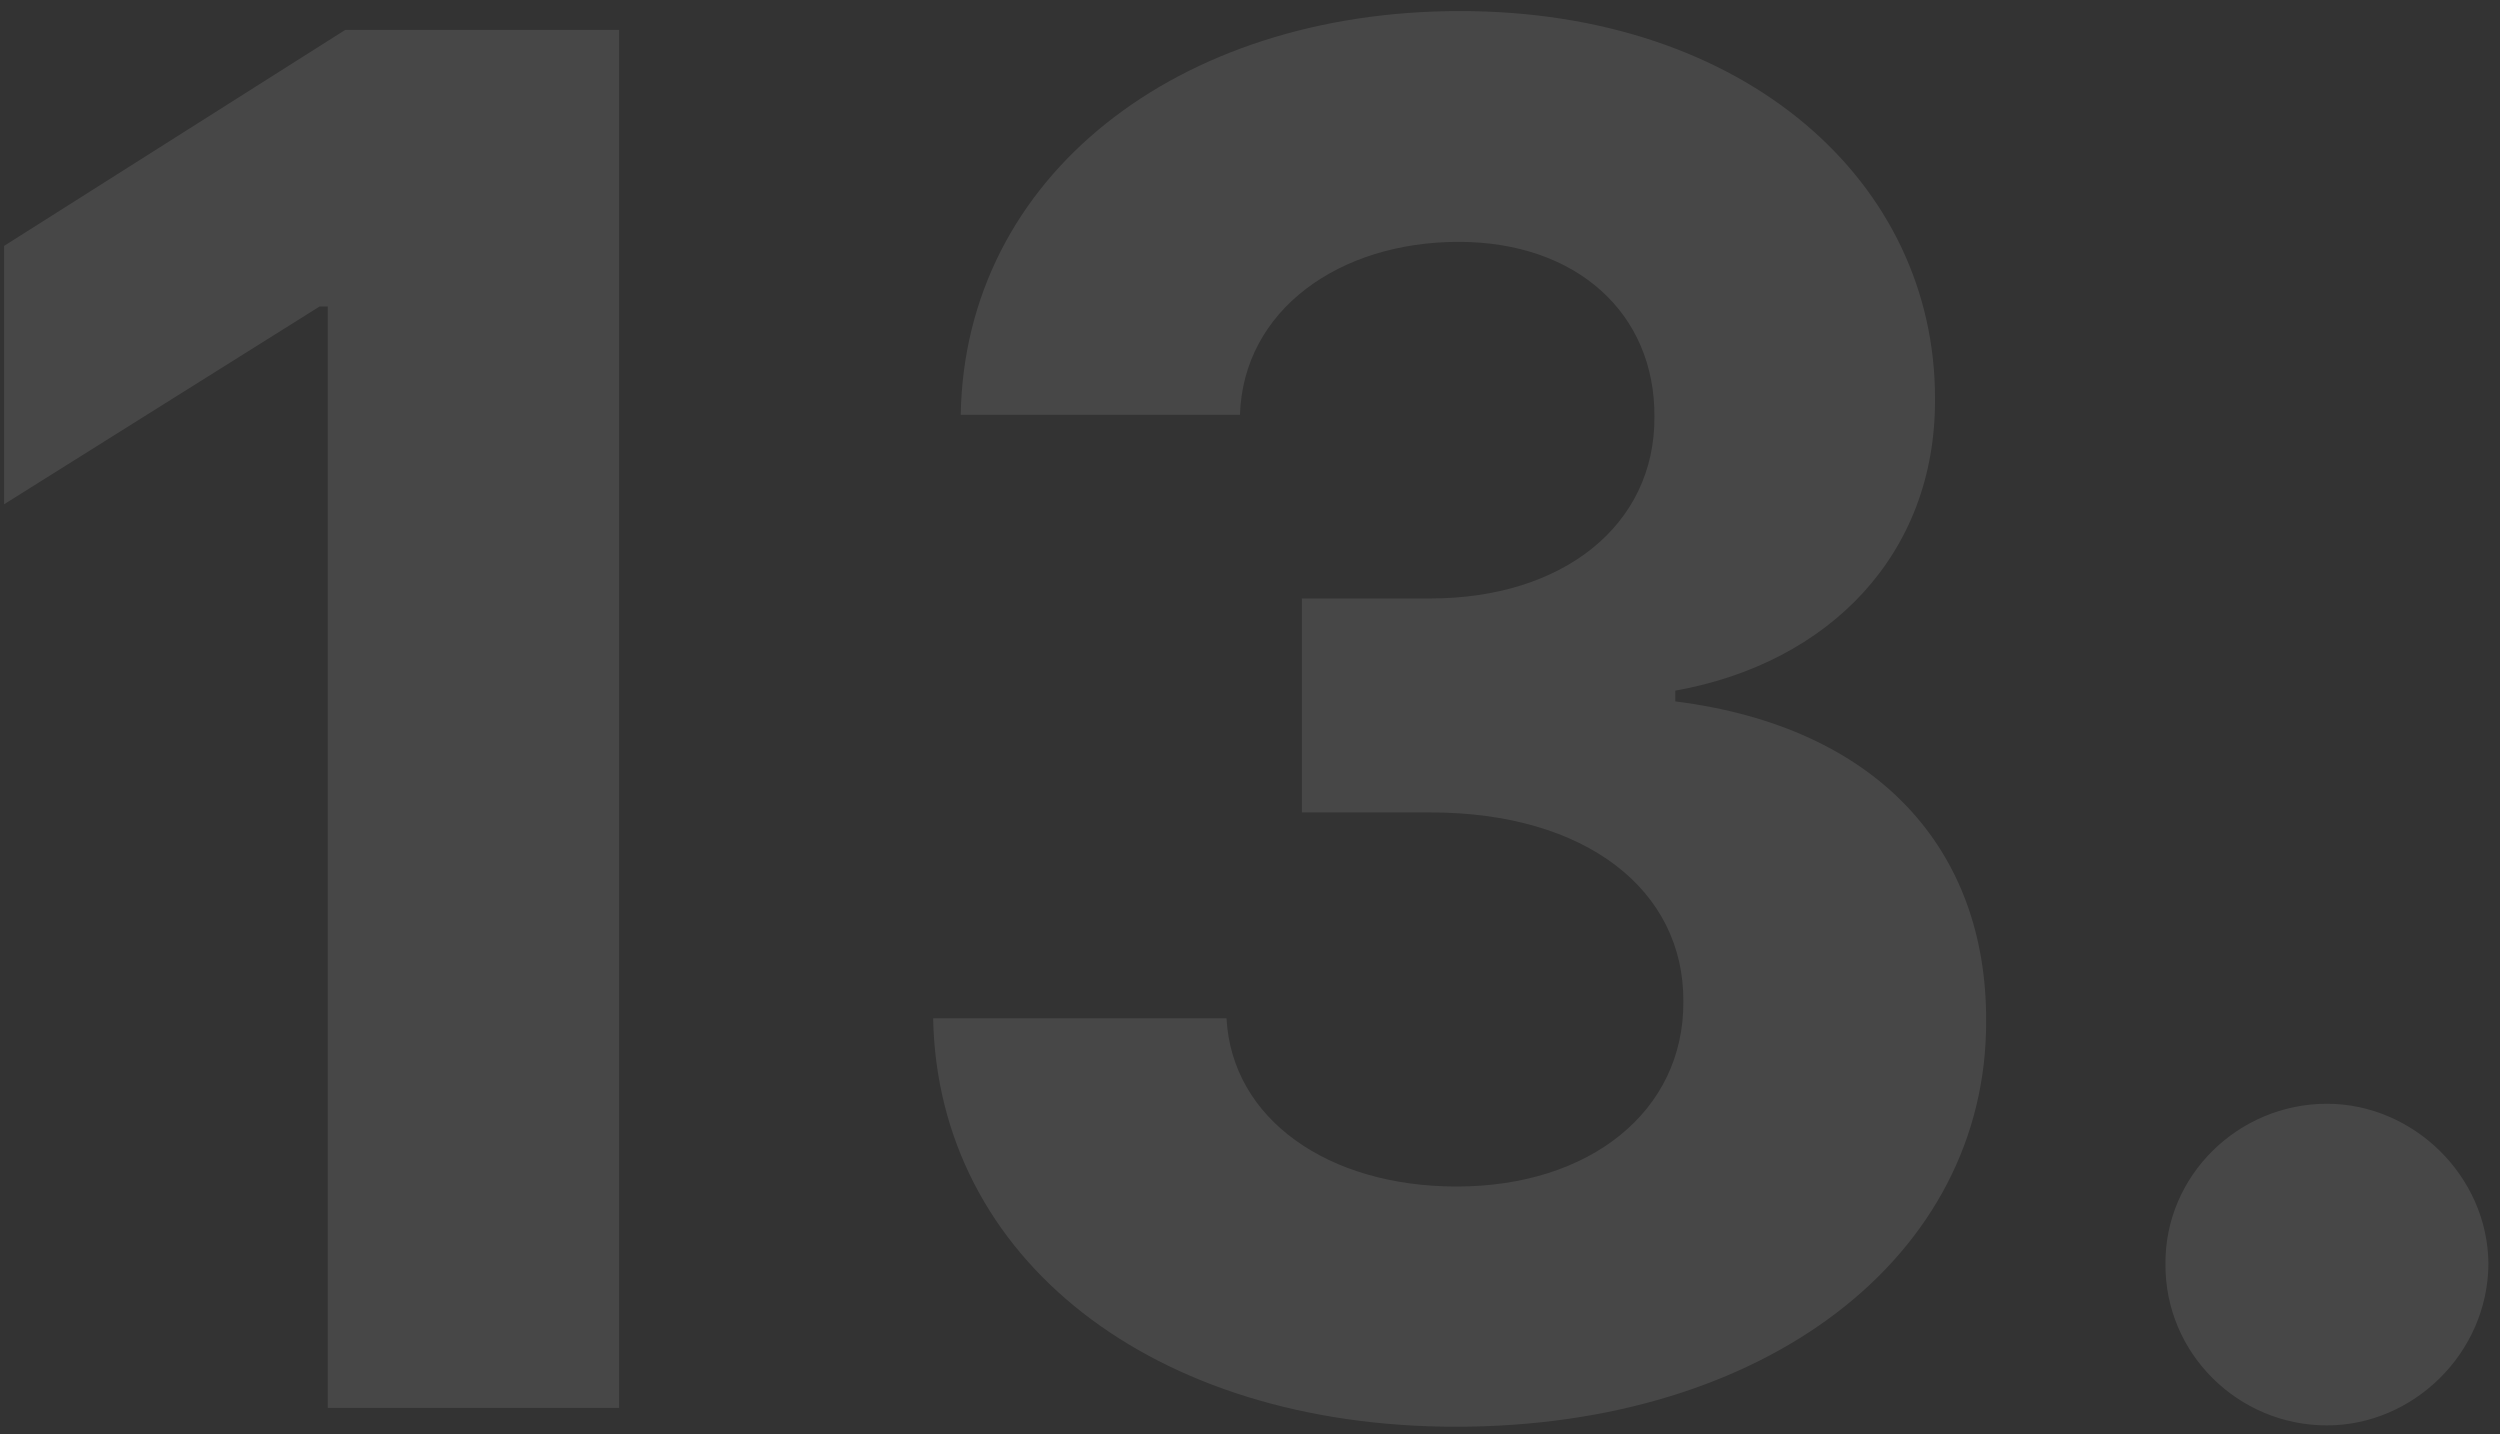<svg width="190" height="109" viewBox="0 0 190 109" fill="none" xmlns="http://www.w3.org/2000/svg">
<rect x="0" y="0" width="190" height="109" fill="#333333" stroke="none"/>
<path d="M47.051 2.273H26.239L0.312 18.688L0.312 38.324L24.296 23.29H24.909L24.909 107H47.051L47.051 2.273ZM110.652 108.432C134.175 108.432 150.999 95.494 150.947 77.597C150.999 64.557 142.714 55.25 127.322 53.307V52.489C139.033 50.392 147.112 42.108 147.061 30.347C147.112 13.829 132.641 0.841 110.959 0.841C89.481 0.841 73.322 13.42 73.016 31.523H94.237C94.493 23.545 101.805 18.381 110.857 18.381C119.805 18.381 125.788 23.801 125.737 31.676C125.788 39.909 118.783 45.483 108.709 45.483H98.942V61.744H108.709C120.572 61.744 127.987 67.676 127.936 76.114C127.987 84.449 120.828 90.176 110.703 90.176C100.936 90.176 93.624 85.062 93.215 77.392H70.919C71.277 95.699 87.641 108.432 110.652 108.432ZM176.848 108.33C183.393 108.33 189.07 102.858 189.121 96.057C189.07 89.358 183.393 83.886 176.848 83.886C170.098 83.886 164.524 89.358 164.575 96.057C164.524 102.858 170.098 108.33 176.848 108.33Z" fill="white" fill-opacity="0.1"/>
</svg>
